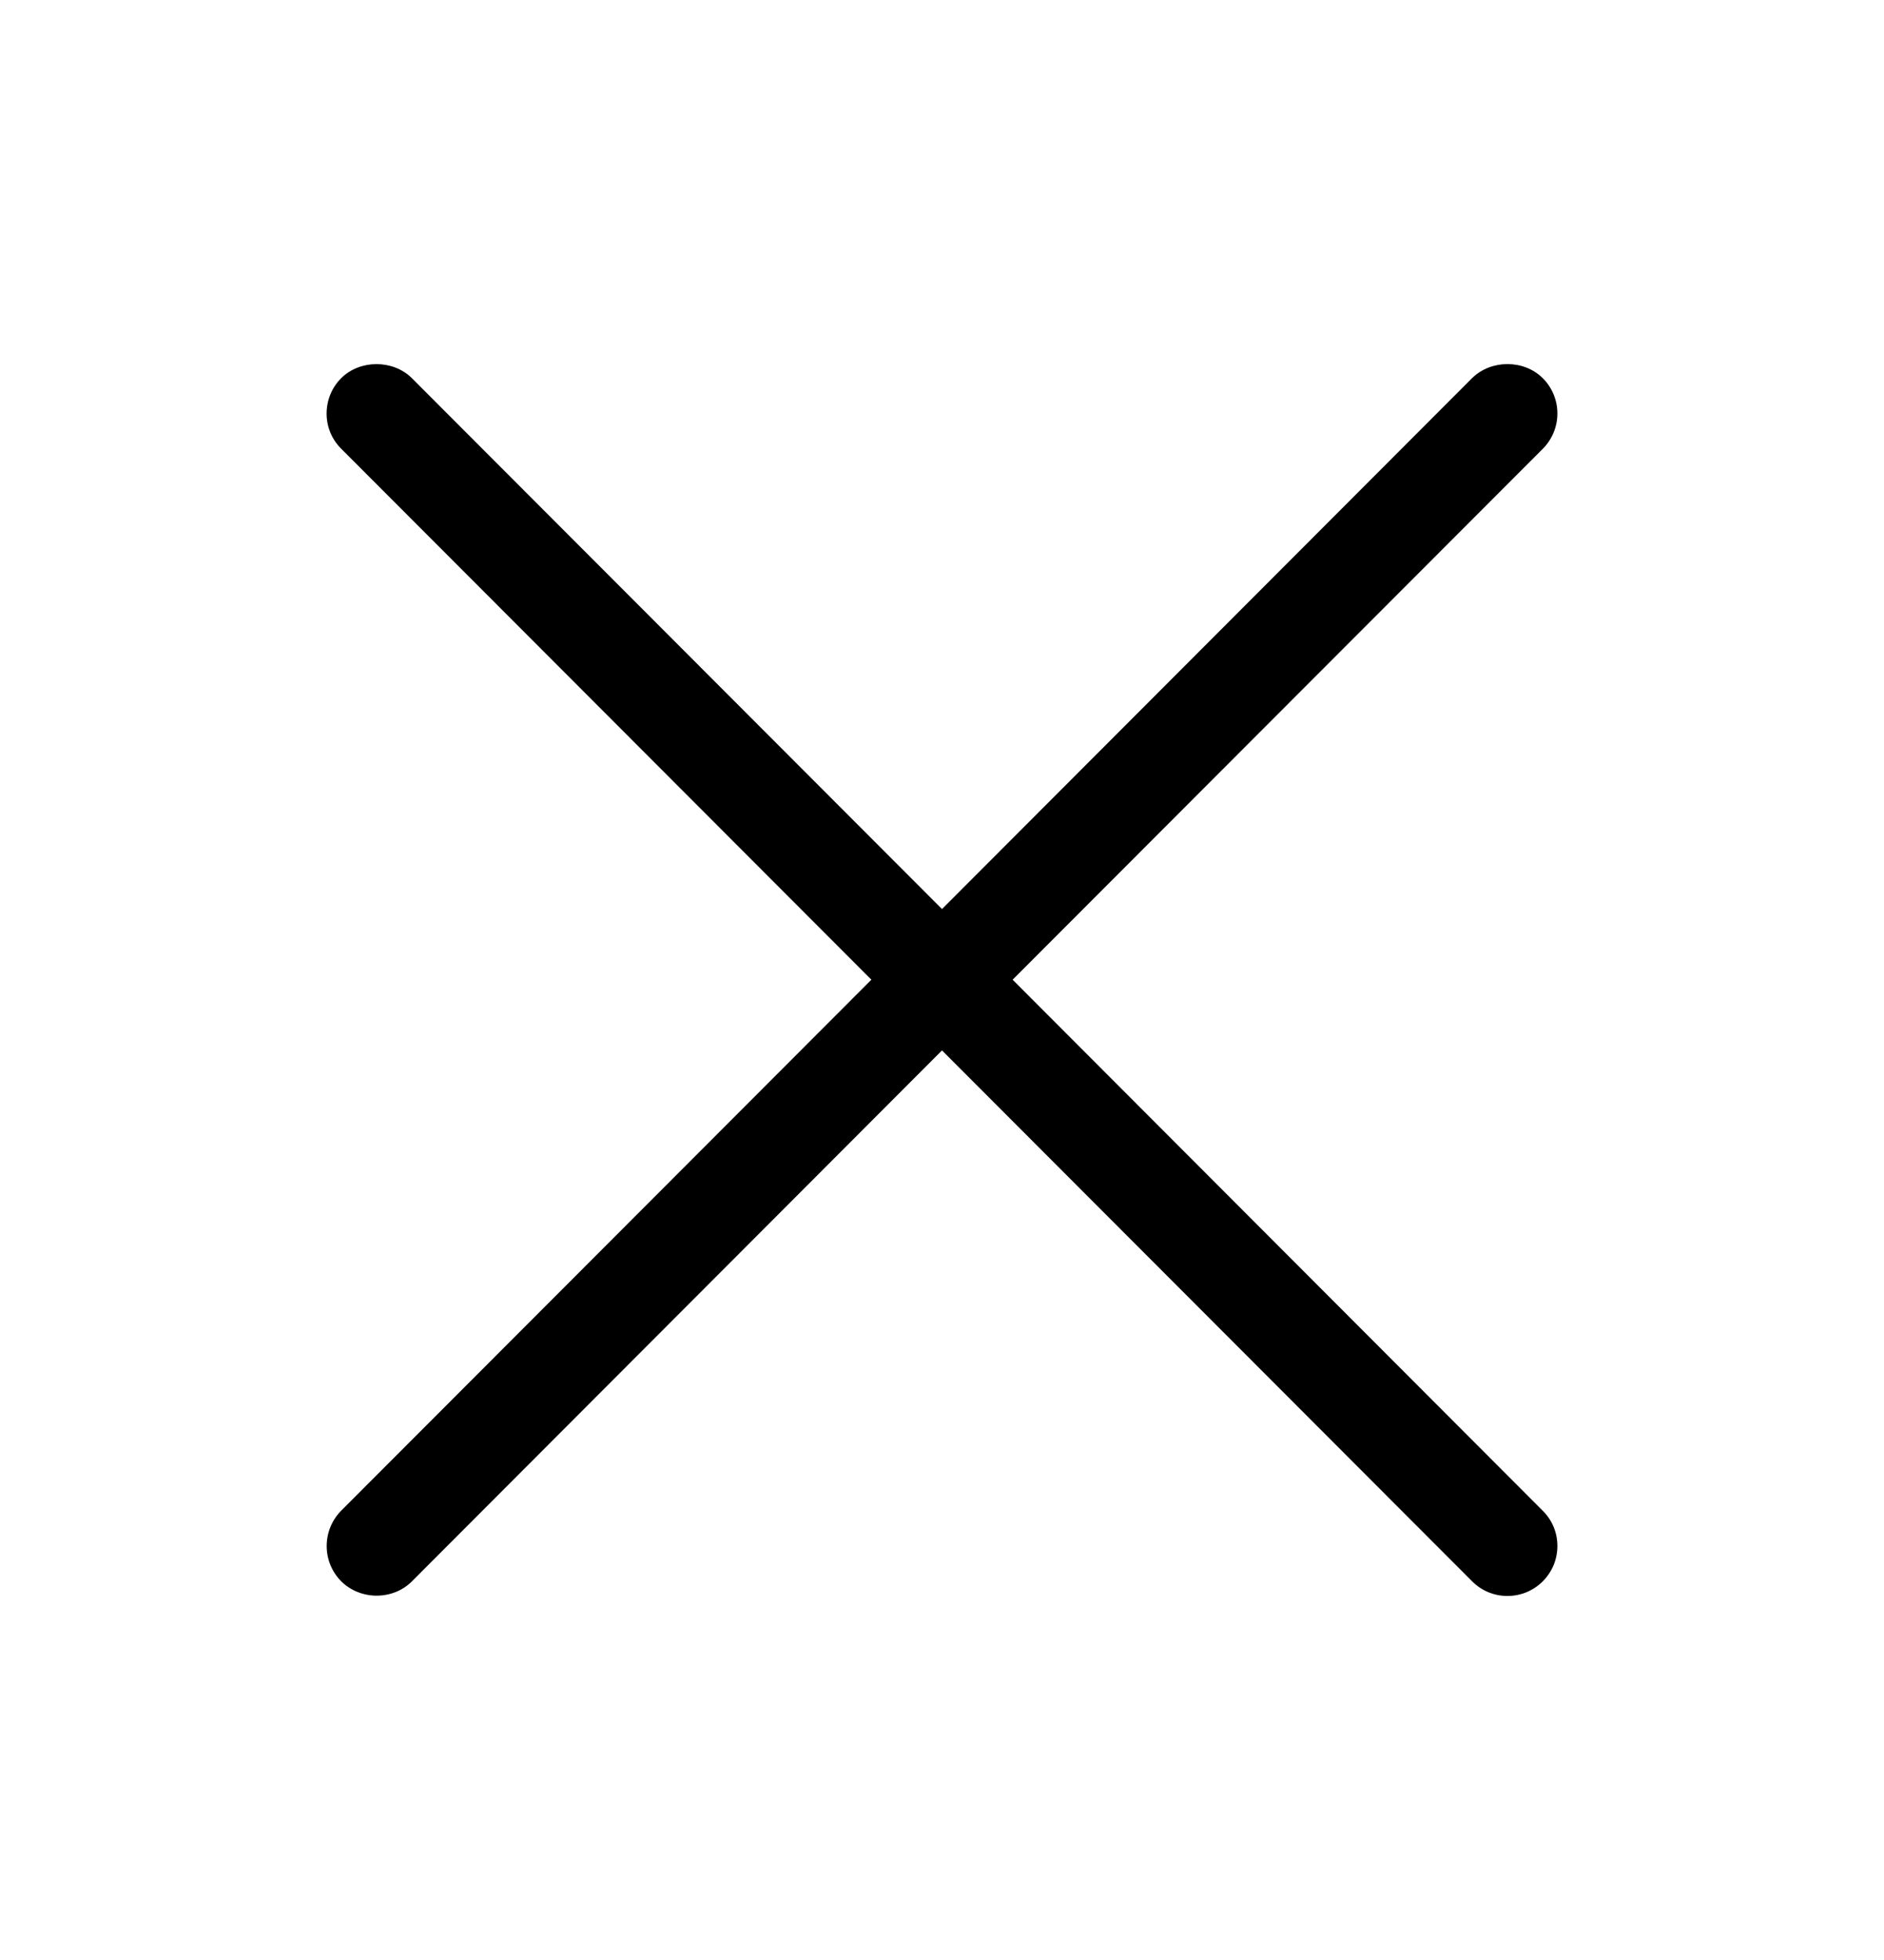 <svg width="25" height="26" viewBox="0 0 25 26" fill="none" xmlns="http://www.w3.org/2000/svg">
<path d="M13.437 12.996L20.472 5.954C20.596 5.83 20.666 5.661 20.666 5.485C20.666 5.309 20.596 5.14 20.471 5.016C20.223 4.768 19.785 4.767 19.533 5.017L12.5 12.059L5.464 5.015C5.214 4.768 4.776 4.769 4.528 5.016C4.466 5.078 4.417 5.151 4.384 5.232C4.351 5.312 4.334 5.399 4.334 5.486C4.334 5.663 4.403 5.829 4.528 5.953L11.563 12.996L4.528 20.039C4.404 20.164 4.335 20.333 4.335 20.509C4.335 20.686 4.405 20.854 4.53 20.979C4.651 21.098 4.821 21.167 4.998 21.167H5.001C5.178 21.166 5.349 21.097 5.467 20.976L12.5 13.934L19.536 20.978C19.66 21.102 19.826 21.171 20.003 21.171C20.09 21.171 20.176 21.154 20.257 21.121C20.337 21.087 20.41 21.039 20.472 20.977C20.534 20.915 20.582 20.842 20.616 20.762C20.649 20.681 20.666 20.595 20.666 20.508C20.666 20.331 20.597 20.164 20.472 20.041L13.437 12.996Z" fill="black"/>
</svg>
